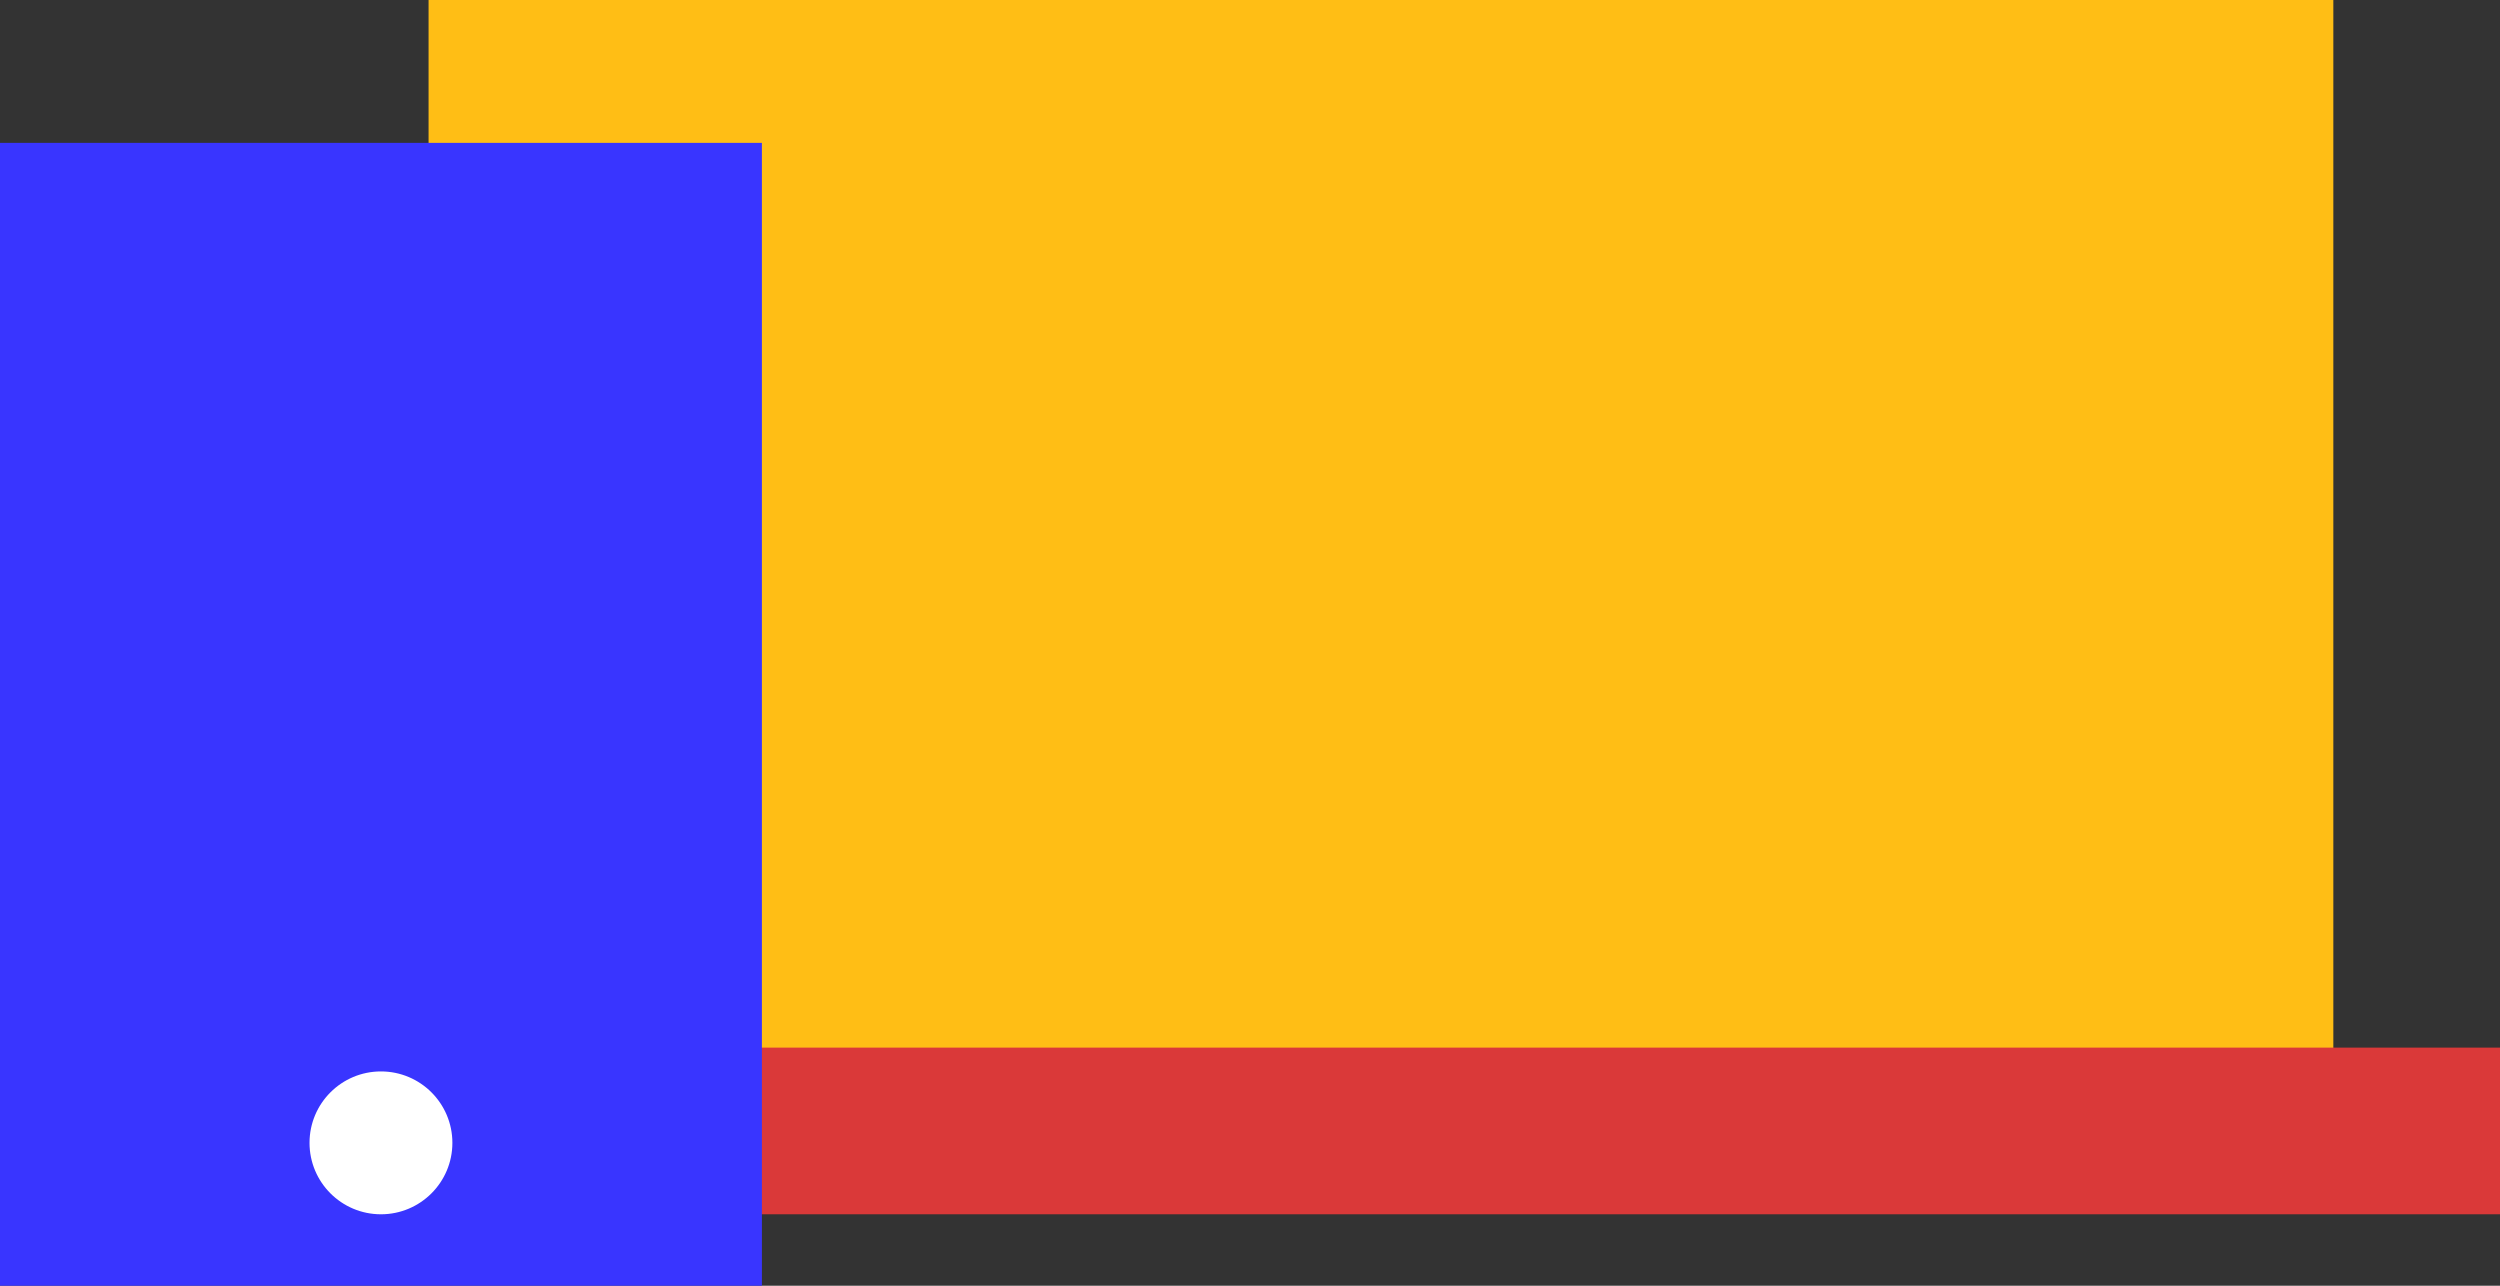 <svg width="105" height="54" viewBox="0 0 105 54" fill="none" xmlns="http://www.w3.org/2000/svg">
<rect x="0" y="0" width="105" height="54" fill="#333333" stroke="none"/>
<rect x="18" width="80" height="49" fill="#FFBE15"/>
<rect x="16" y="44" width="89" height="7" fill="#DA3939"/>
<rect y="6" width="32" height="48" fill="#3935FF"/>
<circle cx="16" cy="48" r="3" fill="white"/>
</svg>
